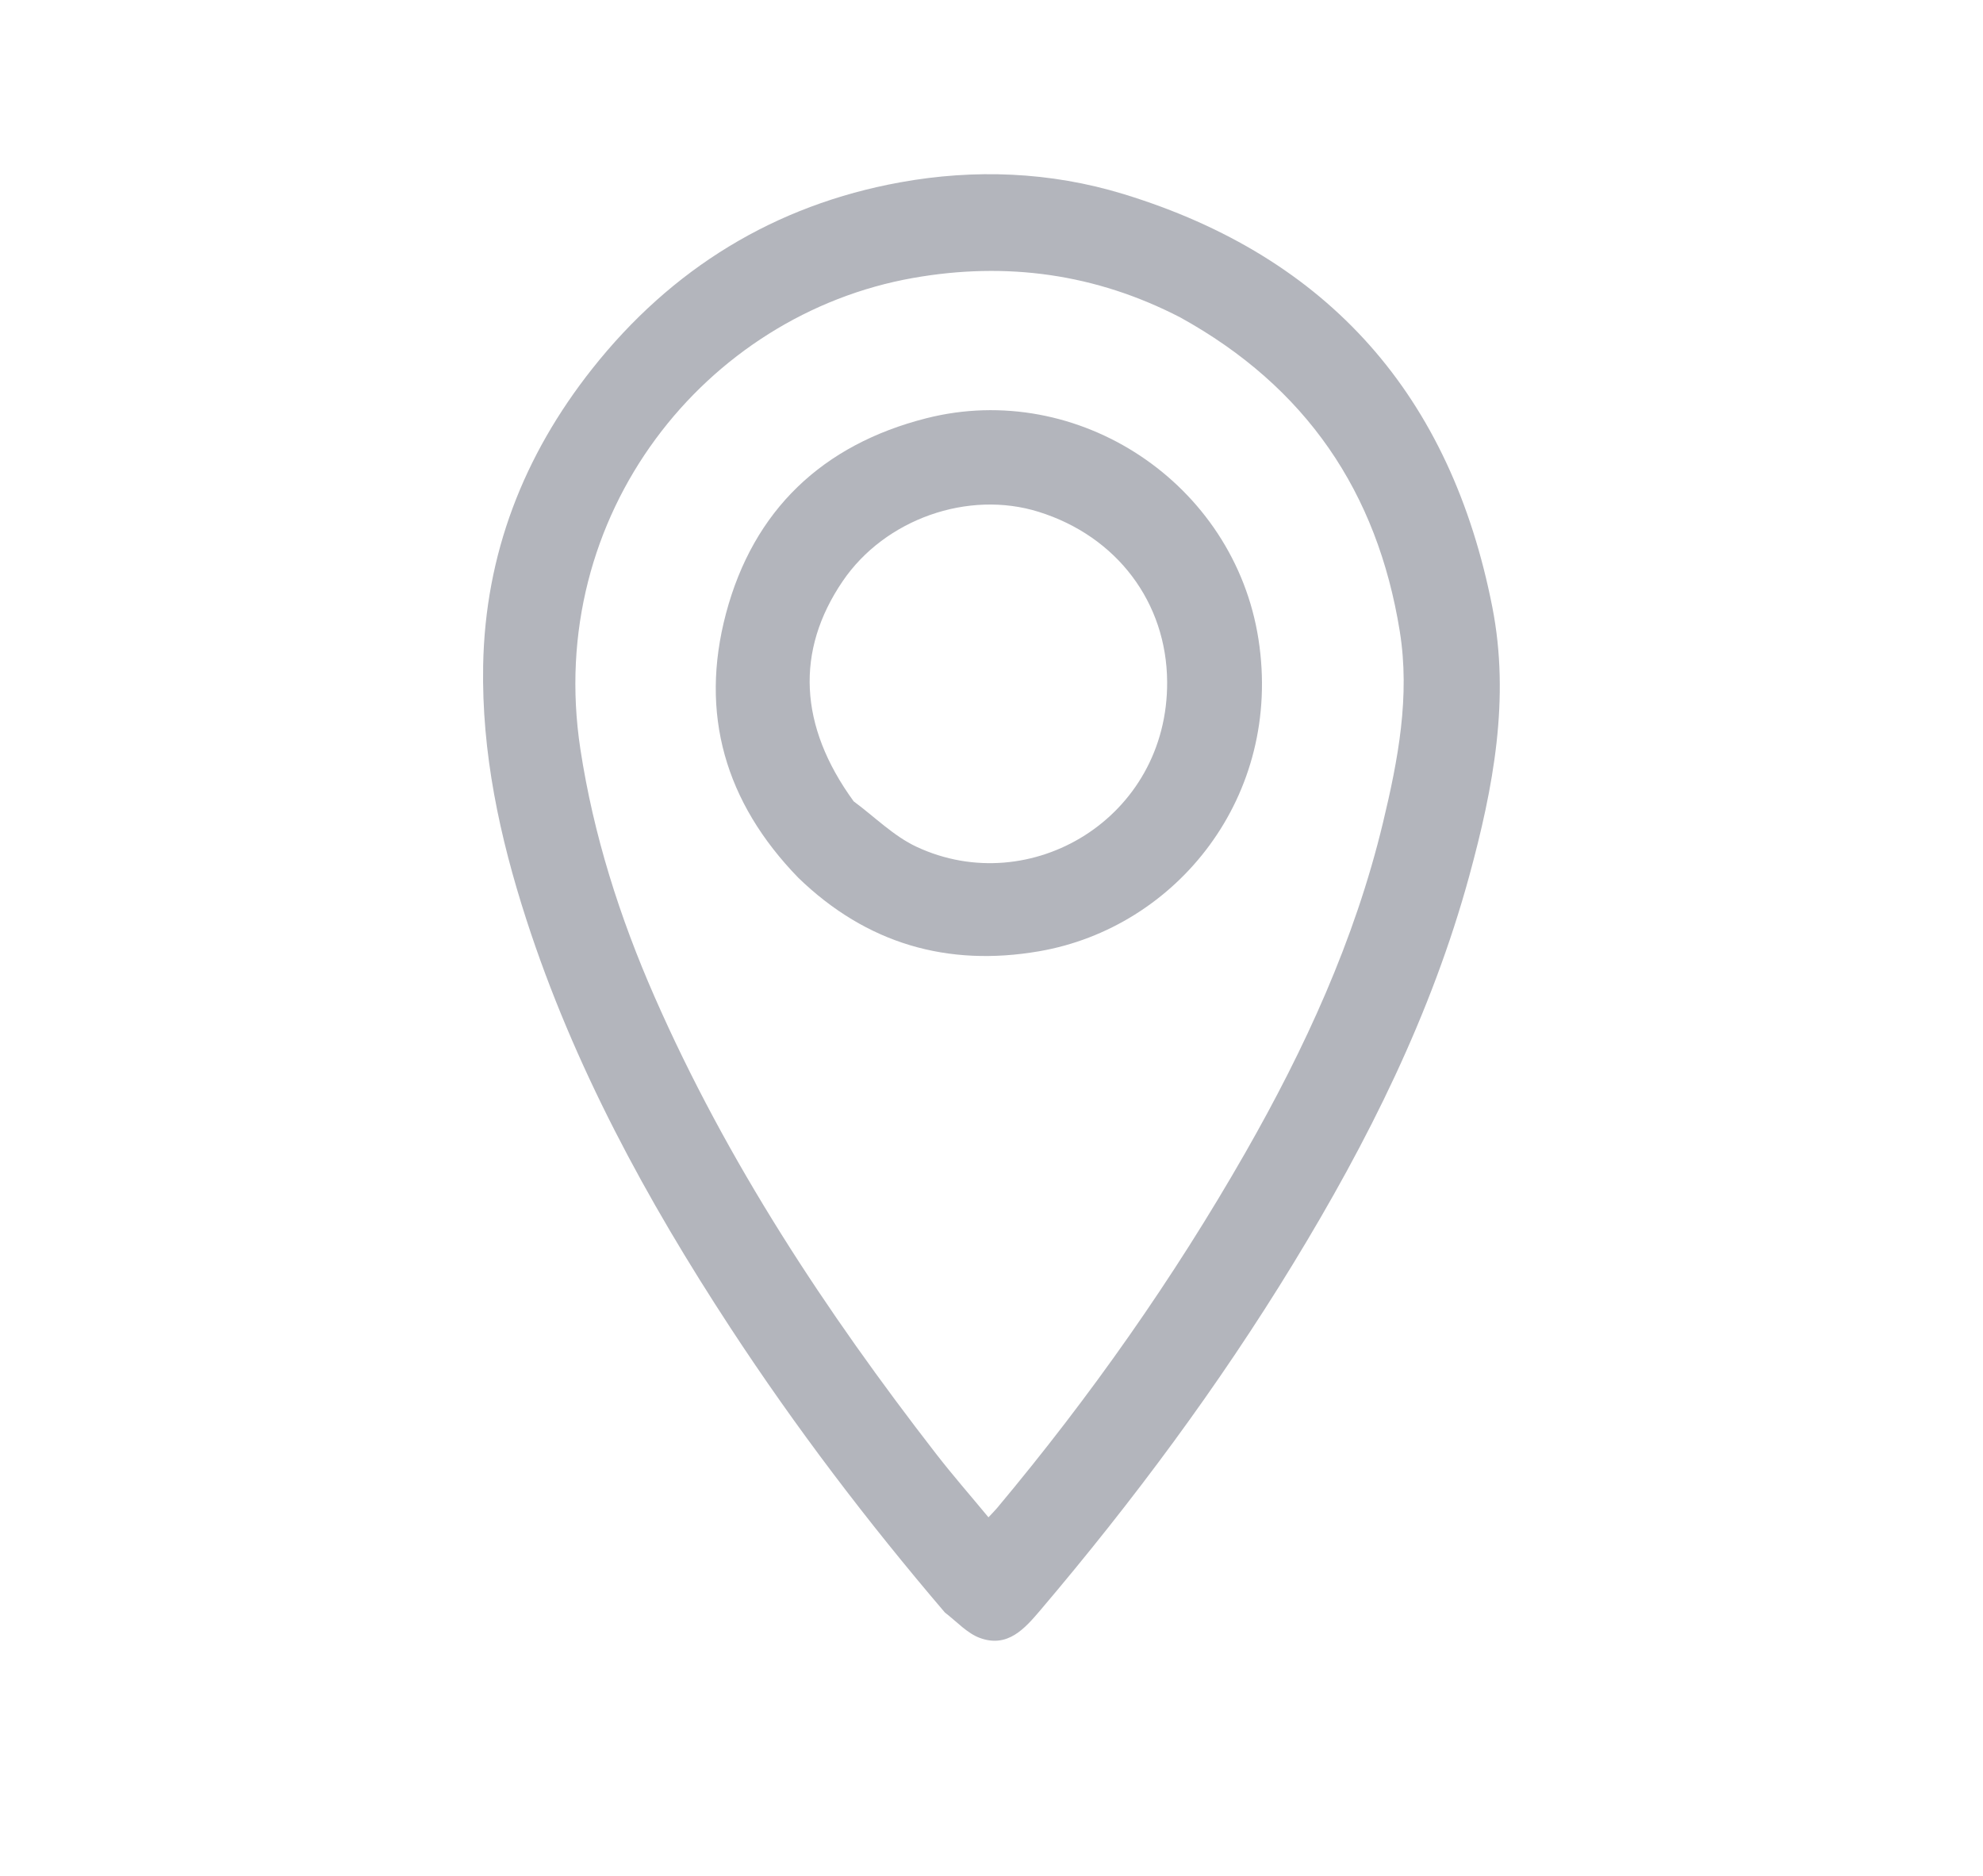 <svg width="148" height="140" viewBox="0 0 148 140" fill="none" xmlns="http://www.w3.org/2000/svg">
<path d="M70.523 120.346C64.72 113.548 59.37 106.513 54.52 99.104C48.256 89.536 42.817 79.546 39.282 68.618C37.289 62.46 35.938 56.168 36.06 49.646C36.217 41.339 39.078 33.996 44.197 27.526C50.119 20.039 57.826 15.305 67.184 13.608C72.729 12.602 78.376 12.812 83.841 14.48C99.239 19.183 108.304 29.619 111.38 45.317C112.715 52.128 111.453 58.794 109.662 65.357C106.836 75.709 102.075 85.199 96.513 94.314C90.939 103.448 84.577 112.009 77.656 120.16C76.47 121.556 75.207 122.999 73.135 122.243C72.186 121.896 71.424 121.038 70.523 120.346ZM88.083 23.686C81.779 20.429 75.131 19.515 68.164 20.742C52.661 23.473 40.645 38.375 43.315 55.899C44.292 62.309 46.243 68.443 48.847 74.377C54.268 86.727 61.631 97.879 69.859 108.495C71.097 110.092 72.43 111.615 73.773 113.238C74.046 112.946 74.24 112.757 74.412 112.551C81.361 104.248 87.573 95.426 92.946 86.024C97.39 78.247 101.115 70.152 103.217 61.401C104.344 56.71 105.253 51.967 104.47 47.106C102.799 36.734 97.487 28.877 88.083 23.686Z" fill="#B3B5BC"/>
<path d="M59.58 65.508C54.117 59.881 52.2 53.264 54.182 45.792C56.233 38.06 61.399 33.178 69.139 31.214C80.461 28.34 92.121 36.062 93.927 47.719C95.742 59.434 87.815 69.228 77.55 70.995C70.73 72.169 64.681 70.444 59.58 65.508ZM63.713 59.805C65.271 60.953 66.691 62.396 68.41 63.199C76.902 67.163 87.177 61.05 87.109 50.875C87.07 44.984 83.384 40.035 77.526 38.201C72.253 36.549 66.041 38.745 62.894 43.373C59.365 48.562 59.61 54.17 63.713 59.805Z" fill="#B3B5BC"/>
</svg>
